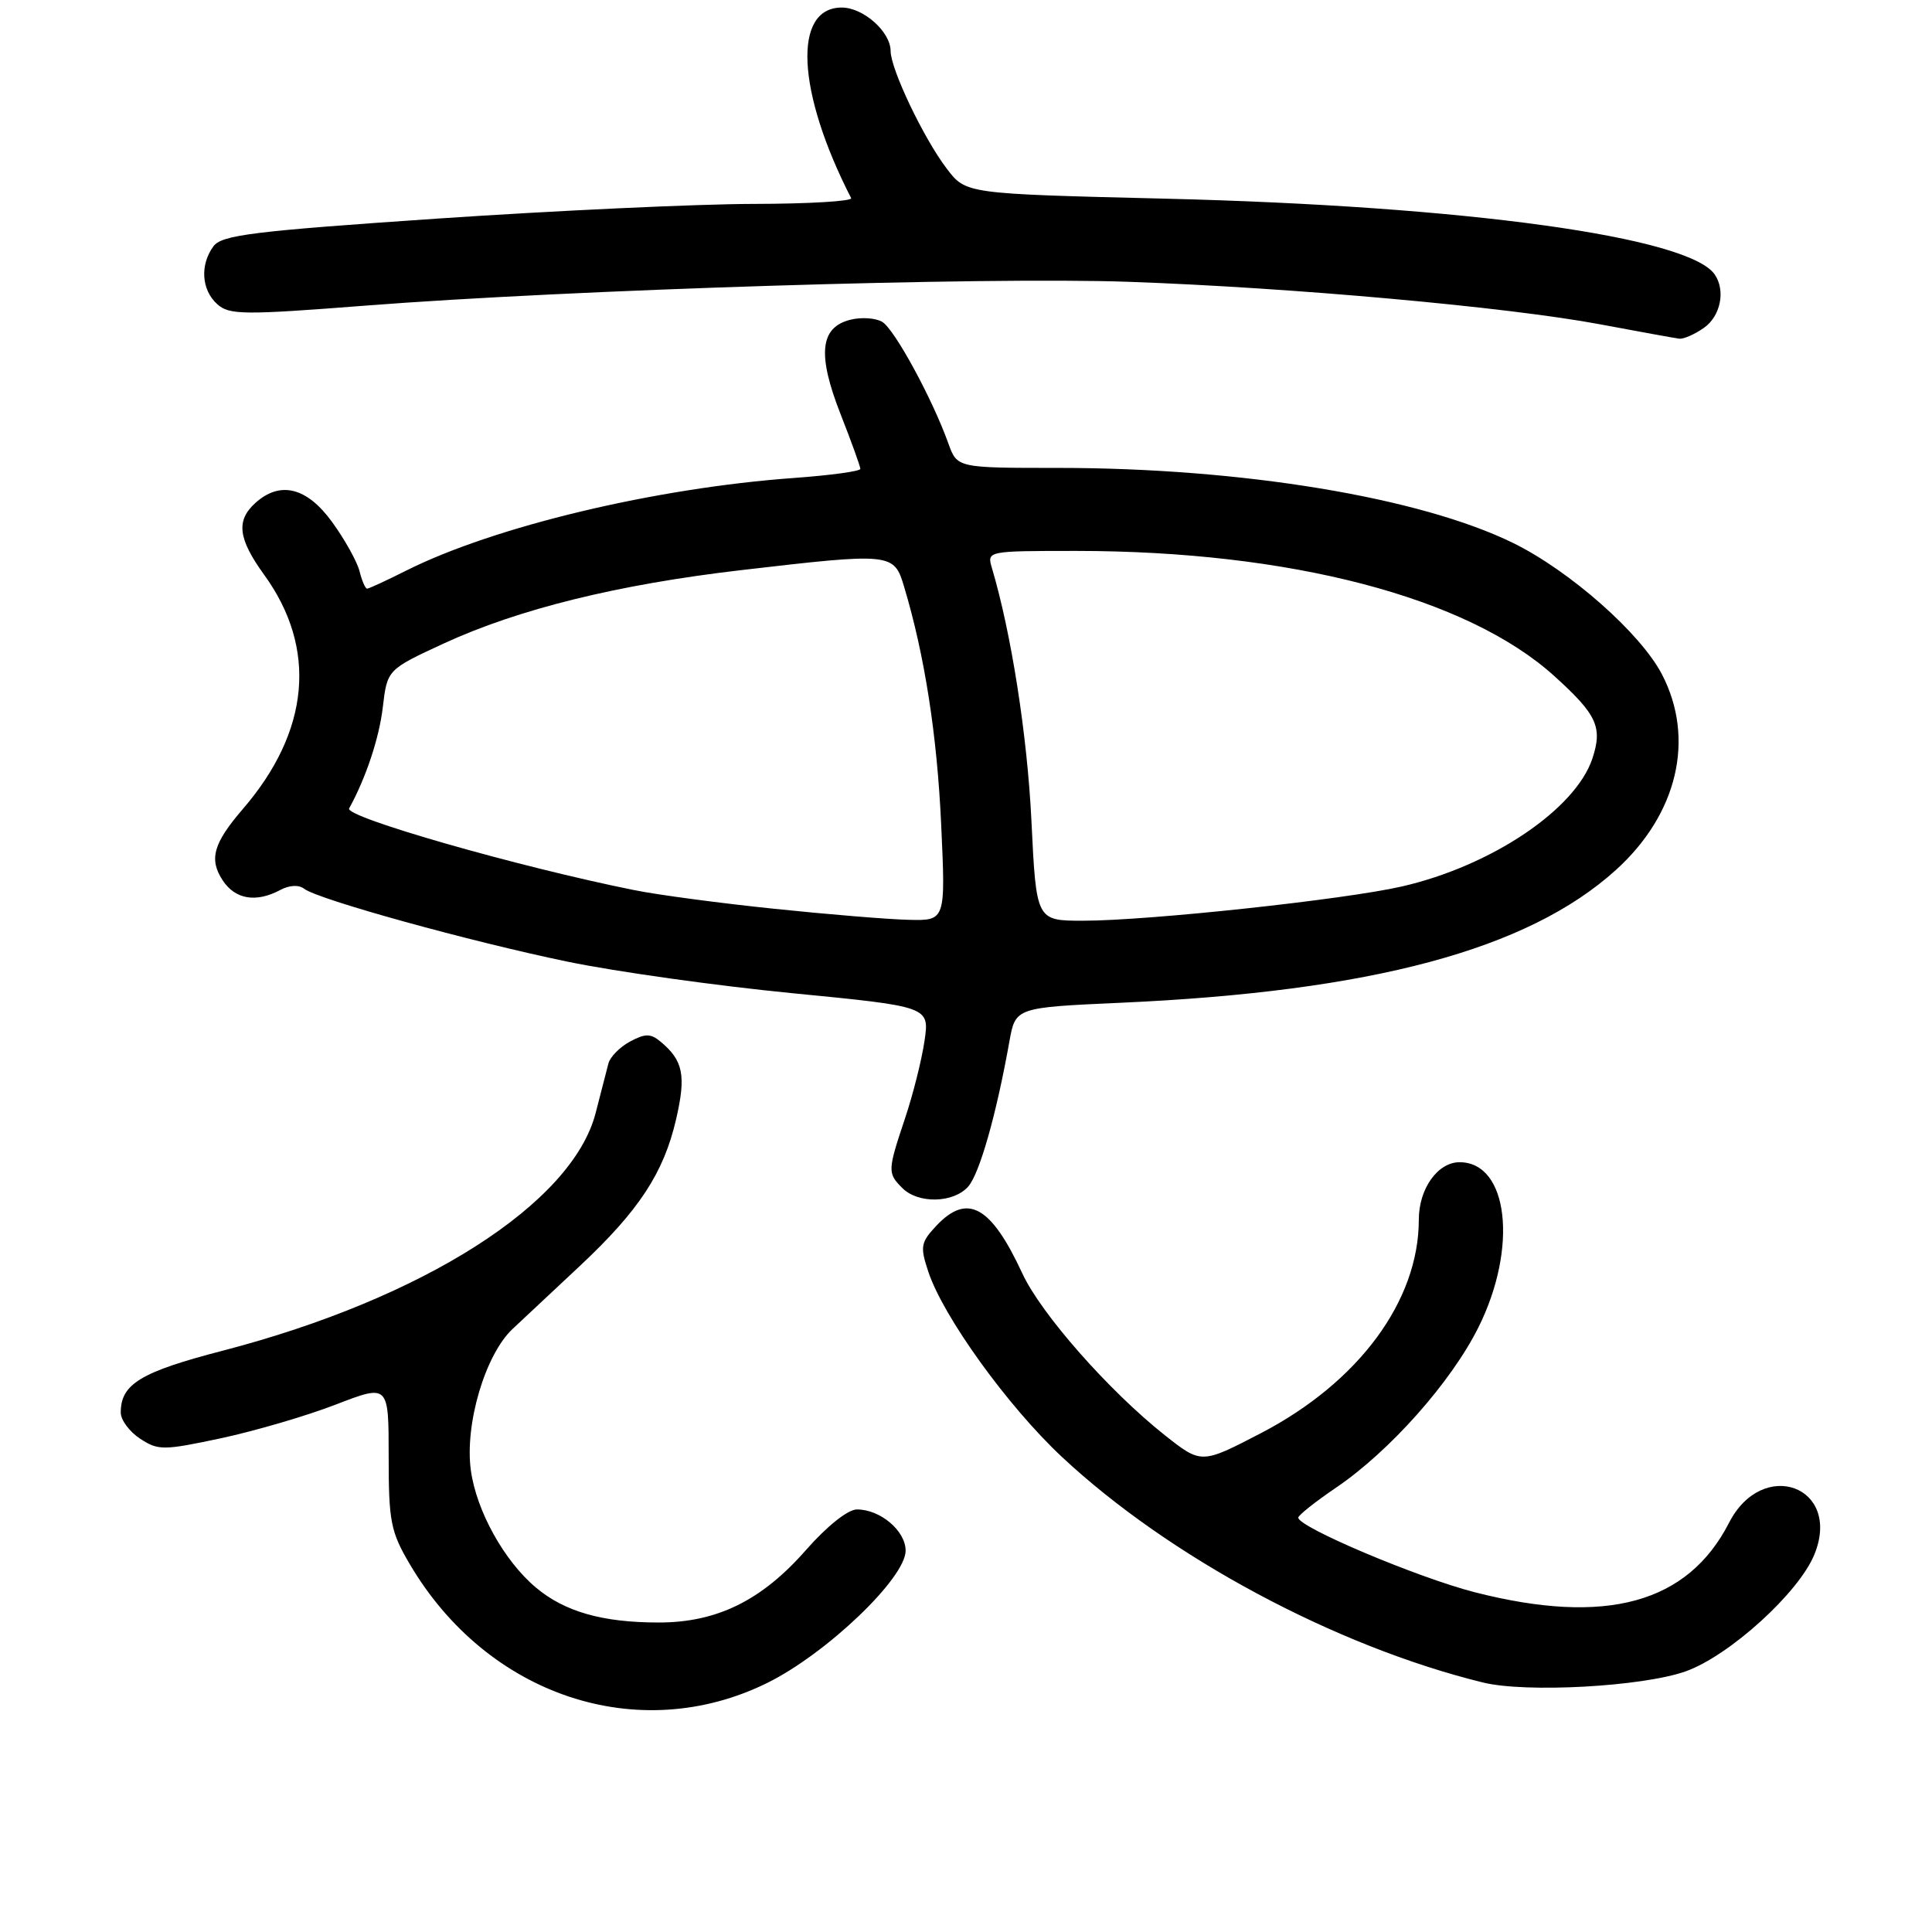 <?xml version="1.0" encoding="UTF-8" standalone="no"?>
<!DOCTYPE svg PUBLIC "-//W3C//DTD SVG 1.1//EN" "http://www.w3.org/Graphics/SVG/1.1/DTD/svg11.dtd" >
<svg xmlns="http://www.w3.org/2000/svg" xmlns:xlink="http://www.w3.org/1999/xlink" version="1.1" viewBox="0 0 256 256">
 <g >
 <path fill="currentColor"
d=" M 101.64 223.01 C 109.51 219.13 120.00 209.11 120.00 205.47 C 120.00 202.84 116.63 199.99 113.53 200.01 C 112.34 200.02 109.56 202.24 106.81 205.37 C 100.93 212.08 94.99 215.00 87.26 214.99 C 79.83 214.99 74.82 213.56 71.01 210.36 C 66.79 206.81 63.13 200.20 62.39 194.82 C 61.56 188.74 64.28 179.52 67.91 176.10 C 69.43 174.67 73.45 170.91 76.84 167.74 C 84.67 160.40 87.93 155.44 89.58 148.34 C 90.93 142.51 90.54 140.52 87.52 138.02 C 86.21 136.93 85.50 136.93 83.48 138.01 C 82.14 138.73 80.85 140.04 80.62 140.91 C 80.40 141.78 79.63 144.75 78.92 147.50 C 75.81 159.49 56.07 172.07 29.56 178.96 C 18.62 181.80 16.00 183.39 16.00 187.17 C 16.00 188.15 17.15 189.71 18.56 190.63 C 20.97 192.21 21.64 192.20 29.31 190.57 C 33.82 189.60 40.65 187.60 44.50 186.11 C 51.50 183.41 51.50 183.41 51.50 192.96 C 51.50 201.59 51.76 202.95 54.28 207.23 C 64.56 224.72 84.60 231.39 101.64 223.01 Z  M 223.34 221.47 C 229.15 219.41 238.39 211.02 240.43 205.94 C 244.06 196.95 233.56 193.09 229.11 201.77 C 223.62 212.47 212.80 215.42 195.41 210.98 C 187.85 209.04 171.97 202.33 172.03 201.09 C 172.04 200.77 174.30 198.98 177.05 197.11 C 184.14 192.30 192.27 183.15 195.89 175.90 C 201.17 165.33 199.88 154.00 193.40 154.00 C 190.50 154.00 188.00 157.52 188.00 161.61 C 188.00 172.38 180.03 183.16 167.10 189.89 C 159.19 194.00 159.19 194.00 154.34 190.17 C 146.93 184.29 137.96 174.11 135.47 168.75 C 131.32 159.78 128.19 158.04 124.07 162.42 C 122.00 164.63 121.90 165.18 123.00 168.49 C 124.97 174.46 133.52 186.32 140.69 193.03 C 154.90 206.32 176.97 218.15 196.50 222.94 C 202.20 224.34 217.62 223.49 223.34 221.47 Z  M 128.27 157.25 C 129.78 155.58 132.01 147.75 133.75 138.00 C 134.56 133.50 134.56 133.50 148.53 132.87 C 181.75 131.38 202.43 125.84 214.10 115.29 C 222.29 107.89 224.65 97.89 220.22 89.36 C 217.40 83.92 208.00 75.63 200.50 71.95 C 188.13 65.89 164.55 62.00 140.17 62.00 C 126.83 62.00 126.83 62.00 125.66 58.75 C 123.55 52.85 118.53 43.62 116.90 42.65 C 116.03 42.13 114.12 42.00 112.67 42.37 C 108.65 43.38 108.28 46.97 111.37 54.85 C 112.82 58.54 114.00 61.81 114.00 62.13 C 114.00 62.44 110.06 62.98 105.25 63.33 C 86.83 64.65 65.43 69.77 53.78 75.63 C 51.19 76.93 48.88 78.00 48.64 78.00 C 48.41 78.00 47.96 76.96 47.64 75.69 C 47.32 74.42 45.69 71.49 44.02 69.19 C 40.67 64.56 37.12 63.68 33.83 66.65 C 31.25 68.99 31.55 71.39 35.00 76.16 C 42.07 85.92 41.07 96.89 32.16 107.22 C 28.27 111.74 27.67 113.85 29.50 116.64 C 31.16 119.18 33.93 119.64 37.13 117.93 C 38.35 117.28 39.59 117.21 40.31 117.77 C 42.16 119.19 62.23 124.74 75.22 127.43 C 81.66 128.76 95.09 130.64 105.05 131.61 C 123.17 133.38 123.17 133.38 122.50 137.94 C 122.13 140.45 120.97 145.07 119.91 148.22 C 117.60 155.13 117.59 155.45 119.57 157.43 C 121.66 159.52 126.31 159.43 128.27 157.25 Z  M 225.78 43.44 C 227.97 41.91 228.67 38.54 227.23 36.40 C 223.89 31.39 194.24 27.29 154.25 26.32 C 127.99 25.68 127.99 25.68 125.46 22.36 C 122.40 18.35 118.02 9.18 118.01 6.75 C 118.00 4.20 114.39 1.00 111.54 1.00 C 105.01 1.00 105.56 12.16 112.78 26.25 C 112.99 26.66 107.17 27.01 99.83 27.02 C 92.50 27.03 73.69 27.90 58.03 28.96 C 33.50 30.63 29.37 31.14 28.28 32.64 C 26.48 35.09 26.69 38.41 28.77 40.29 C 30.37 41.74 32.20 41.76 48.52 40.49 C 75.79 38.37 130.40 36.67 149.50 37.34 C 171.13 38.10 199.76 40.68 212.00 42.97 C 217.22 43.95 221.96 44.81 222.53 44.88 C 223.09 44.94 224.56 44.30 225.78 43.44 Z  M 102.61 120.42 C 95.52 119.69 87.19 118.58 84.11 117.96 C 68.70 114.87 45.63 108.26 46.26 107.12 C 48.47 103.12 50.23 97.85 50.72 93.75 C 51.31 88.73 51.31 88.73 58.79 85.27 C 68.67 80.71 81.86 77.45 98.17 75.55 C 118.20 73.22 118.46 73.25 119.80 77.75 C 122.52 86.81 124.17 97.40 124.71 109.25 C 125.30 122.00 125.30 122.00 120.40 121.88 C 117.71 121.82 109.70 121.16 102.61 120.42 Z  M 136.67 108.75 C 136.12 97.46 134.01 83.92 131.43 75.25 C 130.77 73.01 130.80 73.00 142.63 73.00 C 170.96 73.01 194.40 79.14 205.93 89.56 C 211.60 94.68 212.37 96.34 211.01 100.48 C 208.78 107.24 197.62 114.74 185.76 117.46 C 178.19 119.20 152.14 122.00 143.52 122.00 C 137.31 122.00 137.31 122.00 136.67 108.75 Z "/>
</g>
</svg>